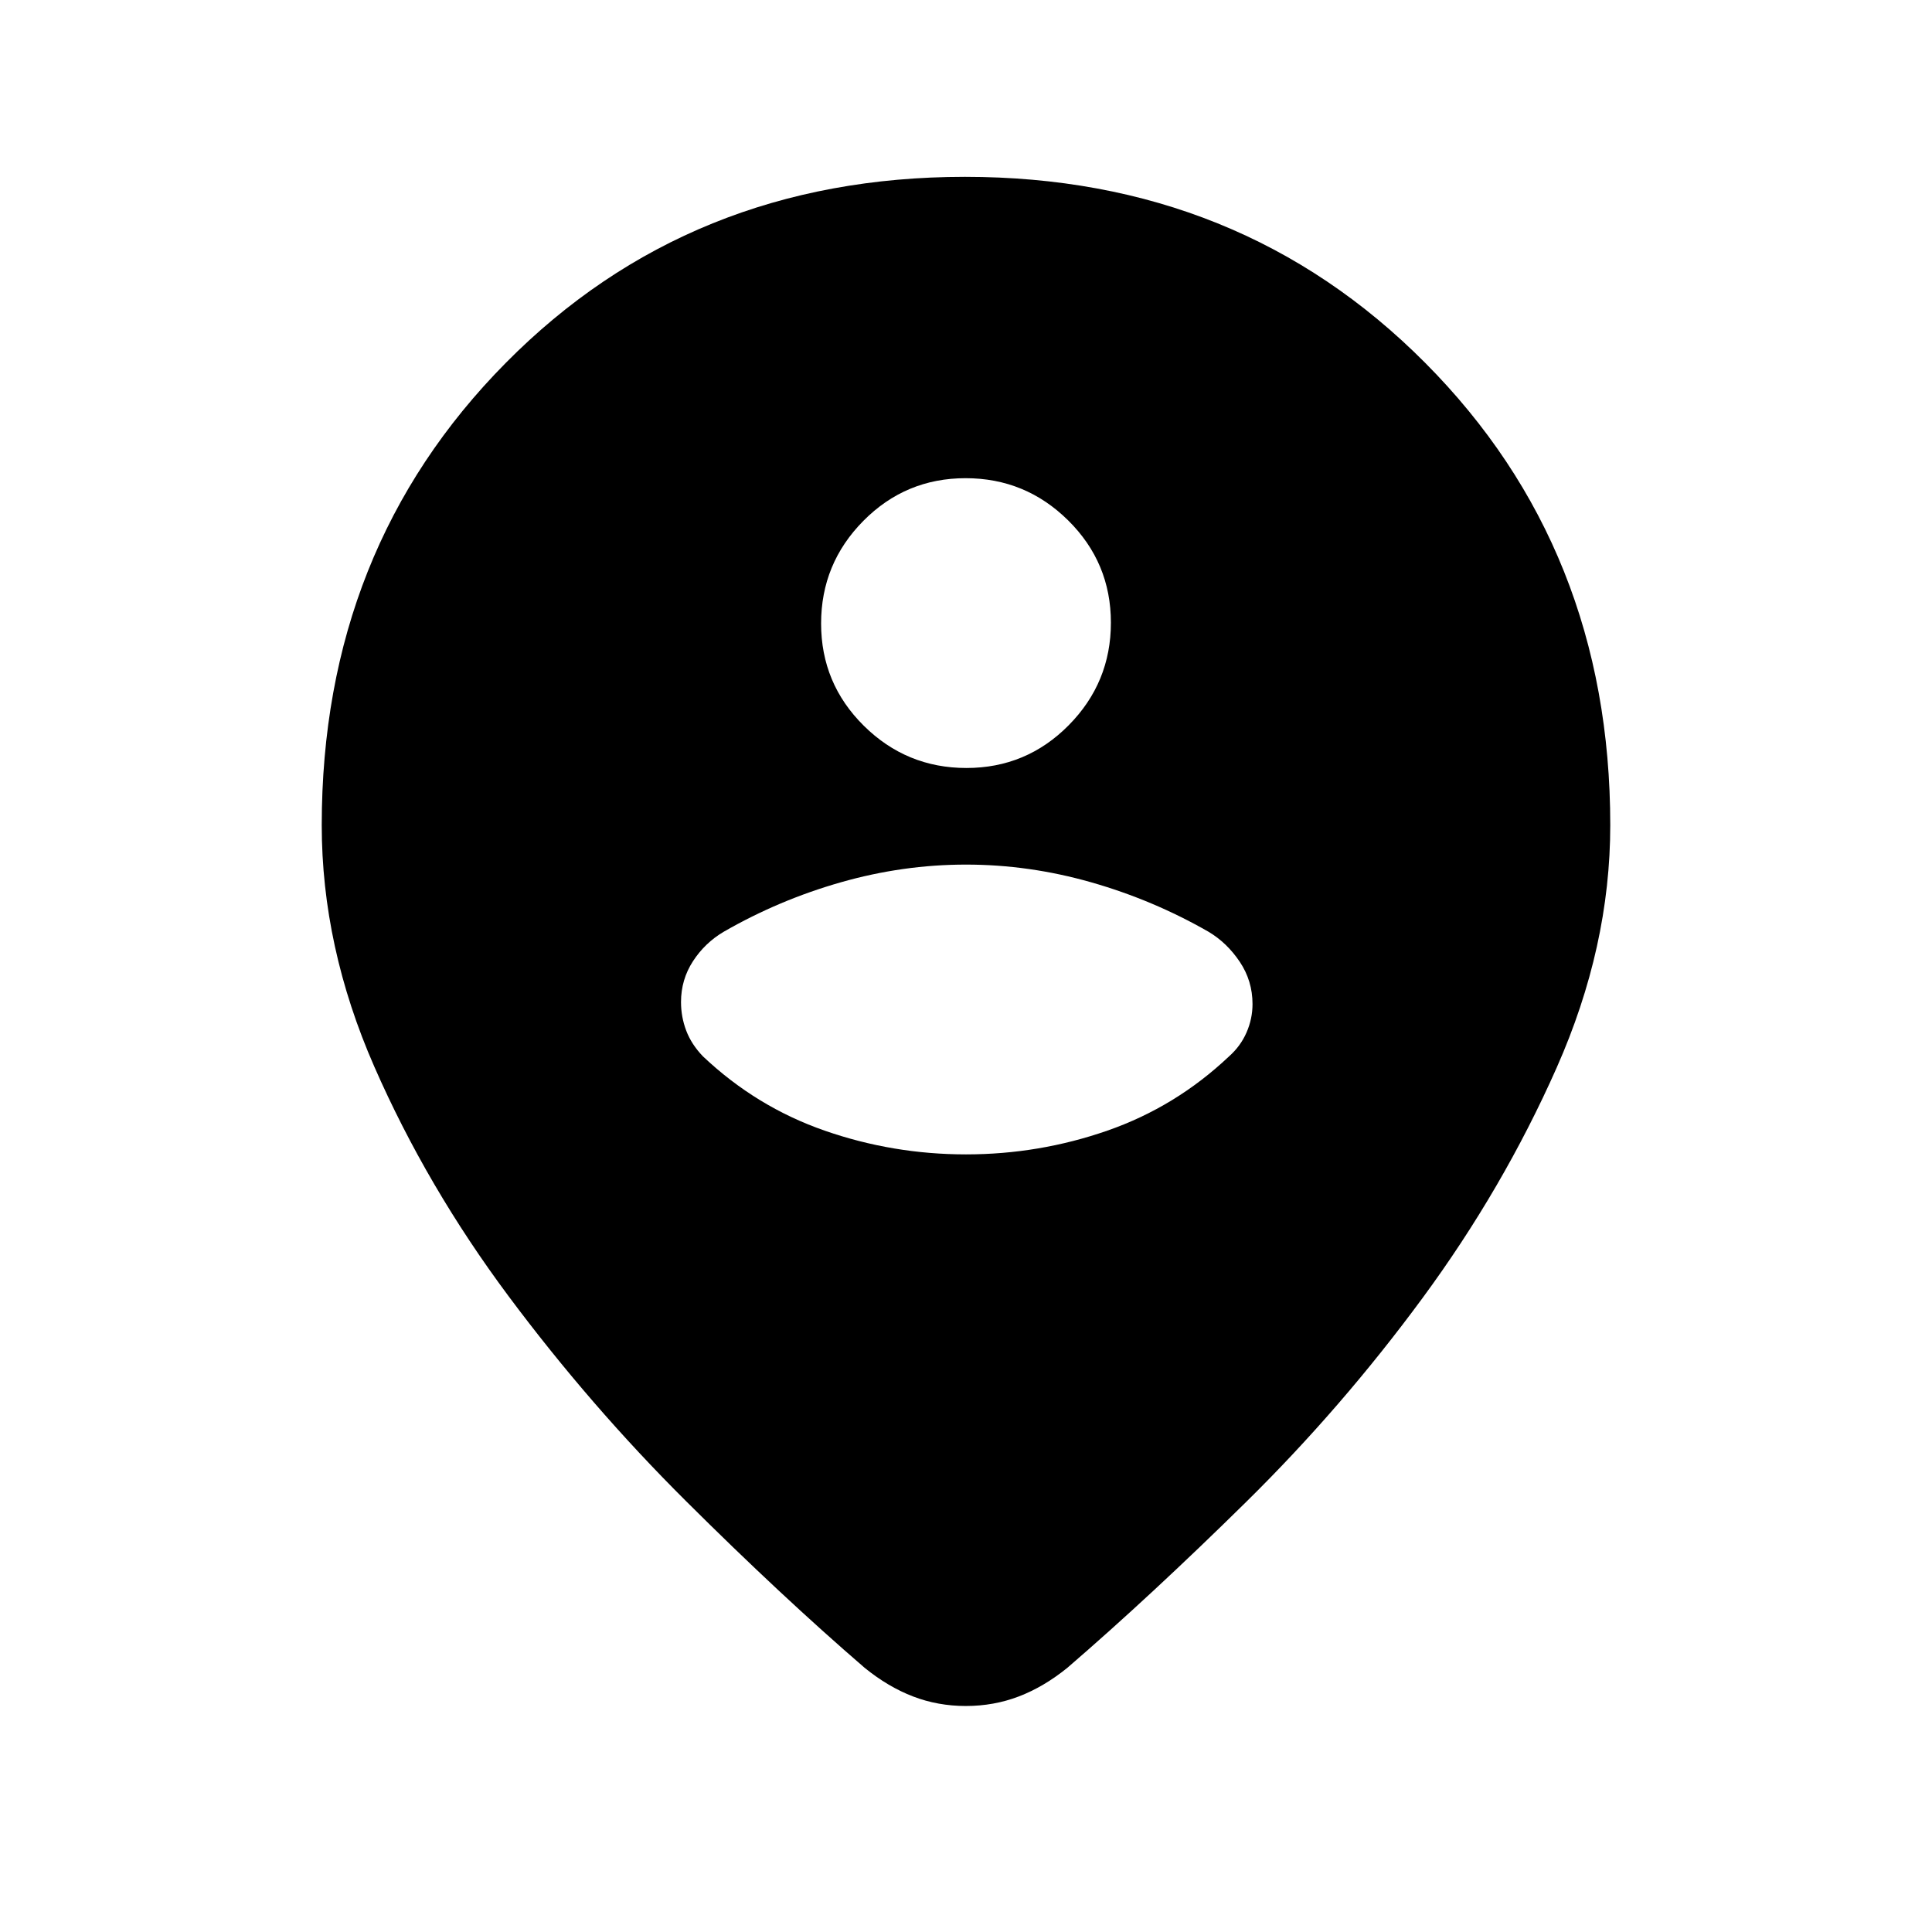 <svg xmlns="http://www.w3.org/2000/svg" height="20" viewBox="0 -960 960 960" width="20"><path d="M479.94-112.3q-13.9 0-26.25-4.74-12.36-4.74-24.04-14.22-41.43-35.72-88.89-82.96-47.46-47.24-88.05-101.71-40.6-54.48-66.72-114.06-26.12-59.58-26.12-119.97 0-137.28 91.45-229.72 91.45-92.45 228.18-92.45 136.73 0 228.68 92.45 91.95 92.44 91.95 229.72 0 60.39-26.62 120.47t-66.72 114.56q-40.09 54.47-87.55 101.21-47.46 46.74-88.89 82.46-11.71 9.48-24.11 14.22-12.4 4.74-26.3 4.74Zm.27-466.09q29.79 0 50.79-21.21 21-21.22 21-51 0-29.79-21.21-50.79t-51-21q-29.79 0-50.79 21.21t-21 51q0 29.79 21.21 50.79t51 21Zm-.21 192q36.33 0 70.25-11.81 33.92-11.8 60.45-36.89 5.71-5.06 8.69-11.87 2.98-6.81 2.98-14.14 0-11.53-6.34-20.99-6.33-9.45-15.53-14.93-27.57-15.81-58.37-24.59-30.8-8.78-62.13-8.78-31.33 0-62.13 8.78-30.8 8.78-58.25 24.59-9.32 5.48-15.27 14.62-5.96 9.15-5.96 20.33 0 7.37 2.6 14.21 2.6 6.84 8.31 12.77 26.53 25.09 60.45 36.89 33.92 11.81 70.25 11.81Z"/></svg>